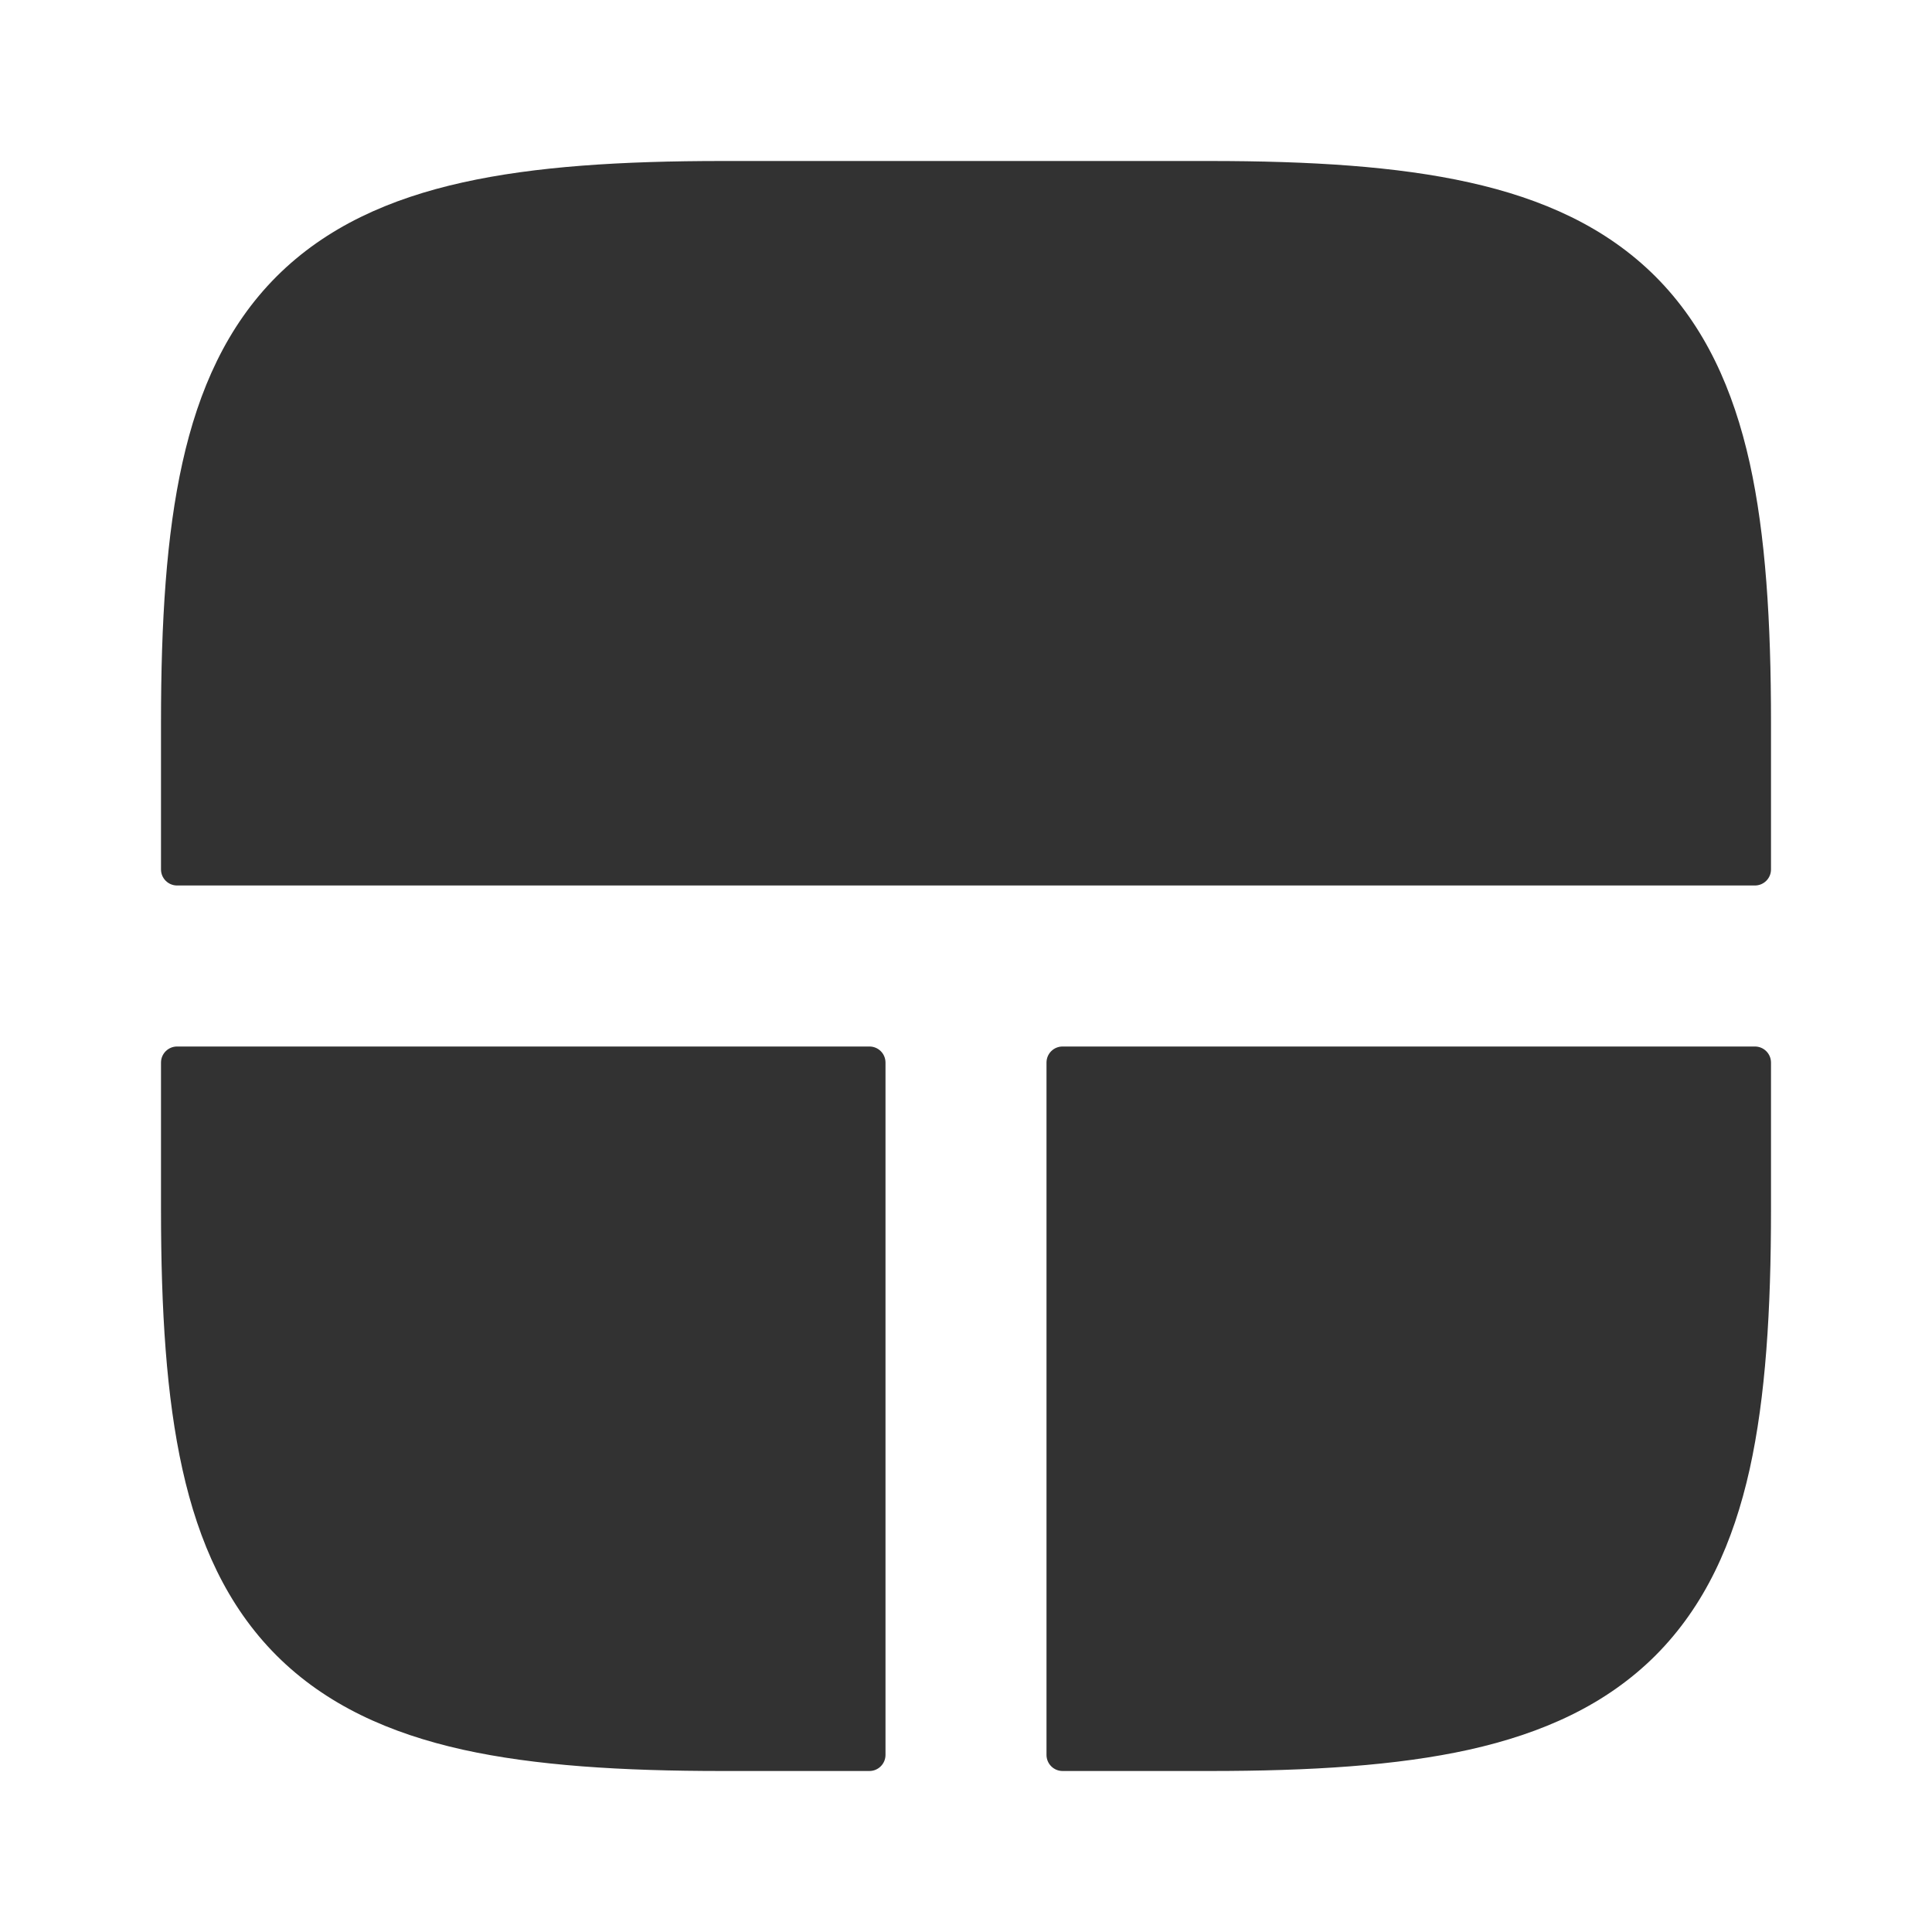 <svg width="24" height="24" viewBox="0 0 24 24" fill="none" xmlns="http://www.w3.org/2000/svg">
<rect width="24" height="24" fill="white"/>
<path d="M2 8.976L2 10.8C2 10.911 2.09 11 2.2 11L21.8 11C21.91 11 22 10.911 22 10.8L22 8.976C22 7.723 21.934 6.648 21.735 5.749C21.532 4.839 21.18 4.051 20.565 3.435C19.949 2.82 19.161 2.468 18.251 2.266C17.352 2.066 16.277 2 15.024 2L8.976 2C7.723 2 6.648 2.066 5.749 2.266C4.839 2.468 4.051 2.82 3.435 3.435C2.82 4.051 2.468 4.839 2.266 5.749C2.066 6.648 2 7.723 2 8.976Z" fill="#323232"/>
<path d="M13 13.2C13 13.089 13.089 13 13.2 13L21.8 13C21.91 13 22 13.089 22 13.2L22 15.024C22 16.277 21.934 17.352 21.735 18.251C21.532 19.161 21.18 19.949 20.565 20.565C19.949 21.18 19.161 21.532 18.251 21.735C17.352 21.934 16.277 22 15.024 22L13.2 22C13.089 22 13 21.91 13 21.8L13 13.2Z" fill="#323232"/>
<path d="M10.8 22C10.911 22 11 21.91 11 21.8L11 13.2C11 13.089 10.911 13 10.8 13L2.2 13C2.09 13 2 13.089 2 13.2L2 15.024C2 16.277 2.066 17.352 2.266 18.251C2.468 19.161 2.82 19.949 3.435 20.565C4.051 21.18 4.839 21.532 5.749 21.735C6.648 21.934 7.723 22 8.976 22L10.8 22Z" fill="#323232"/>
</svg>
